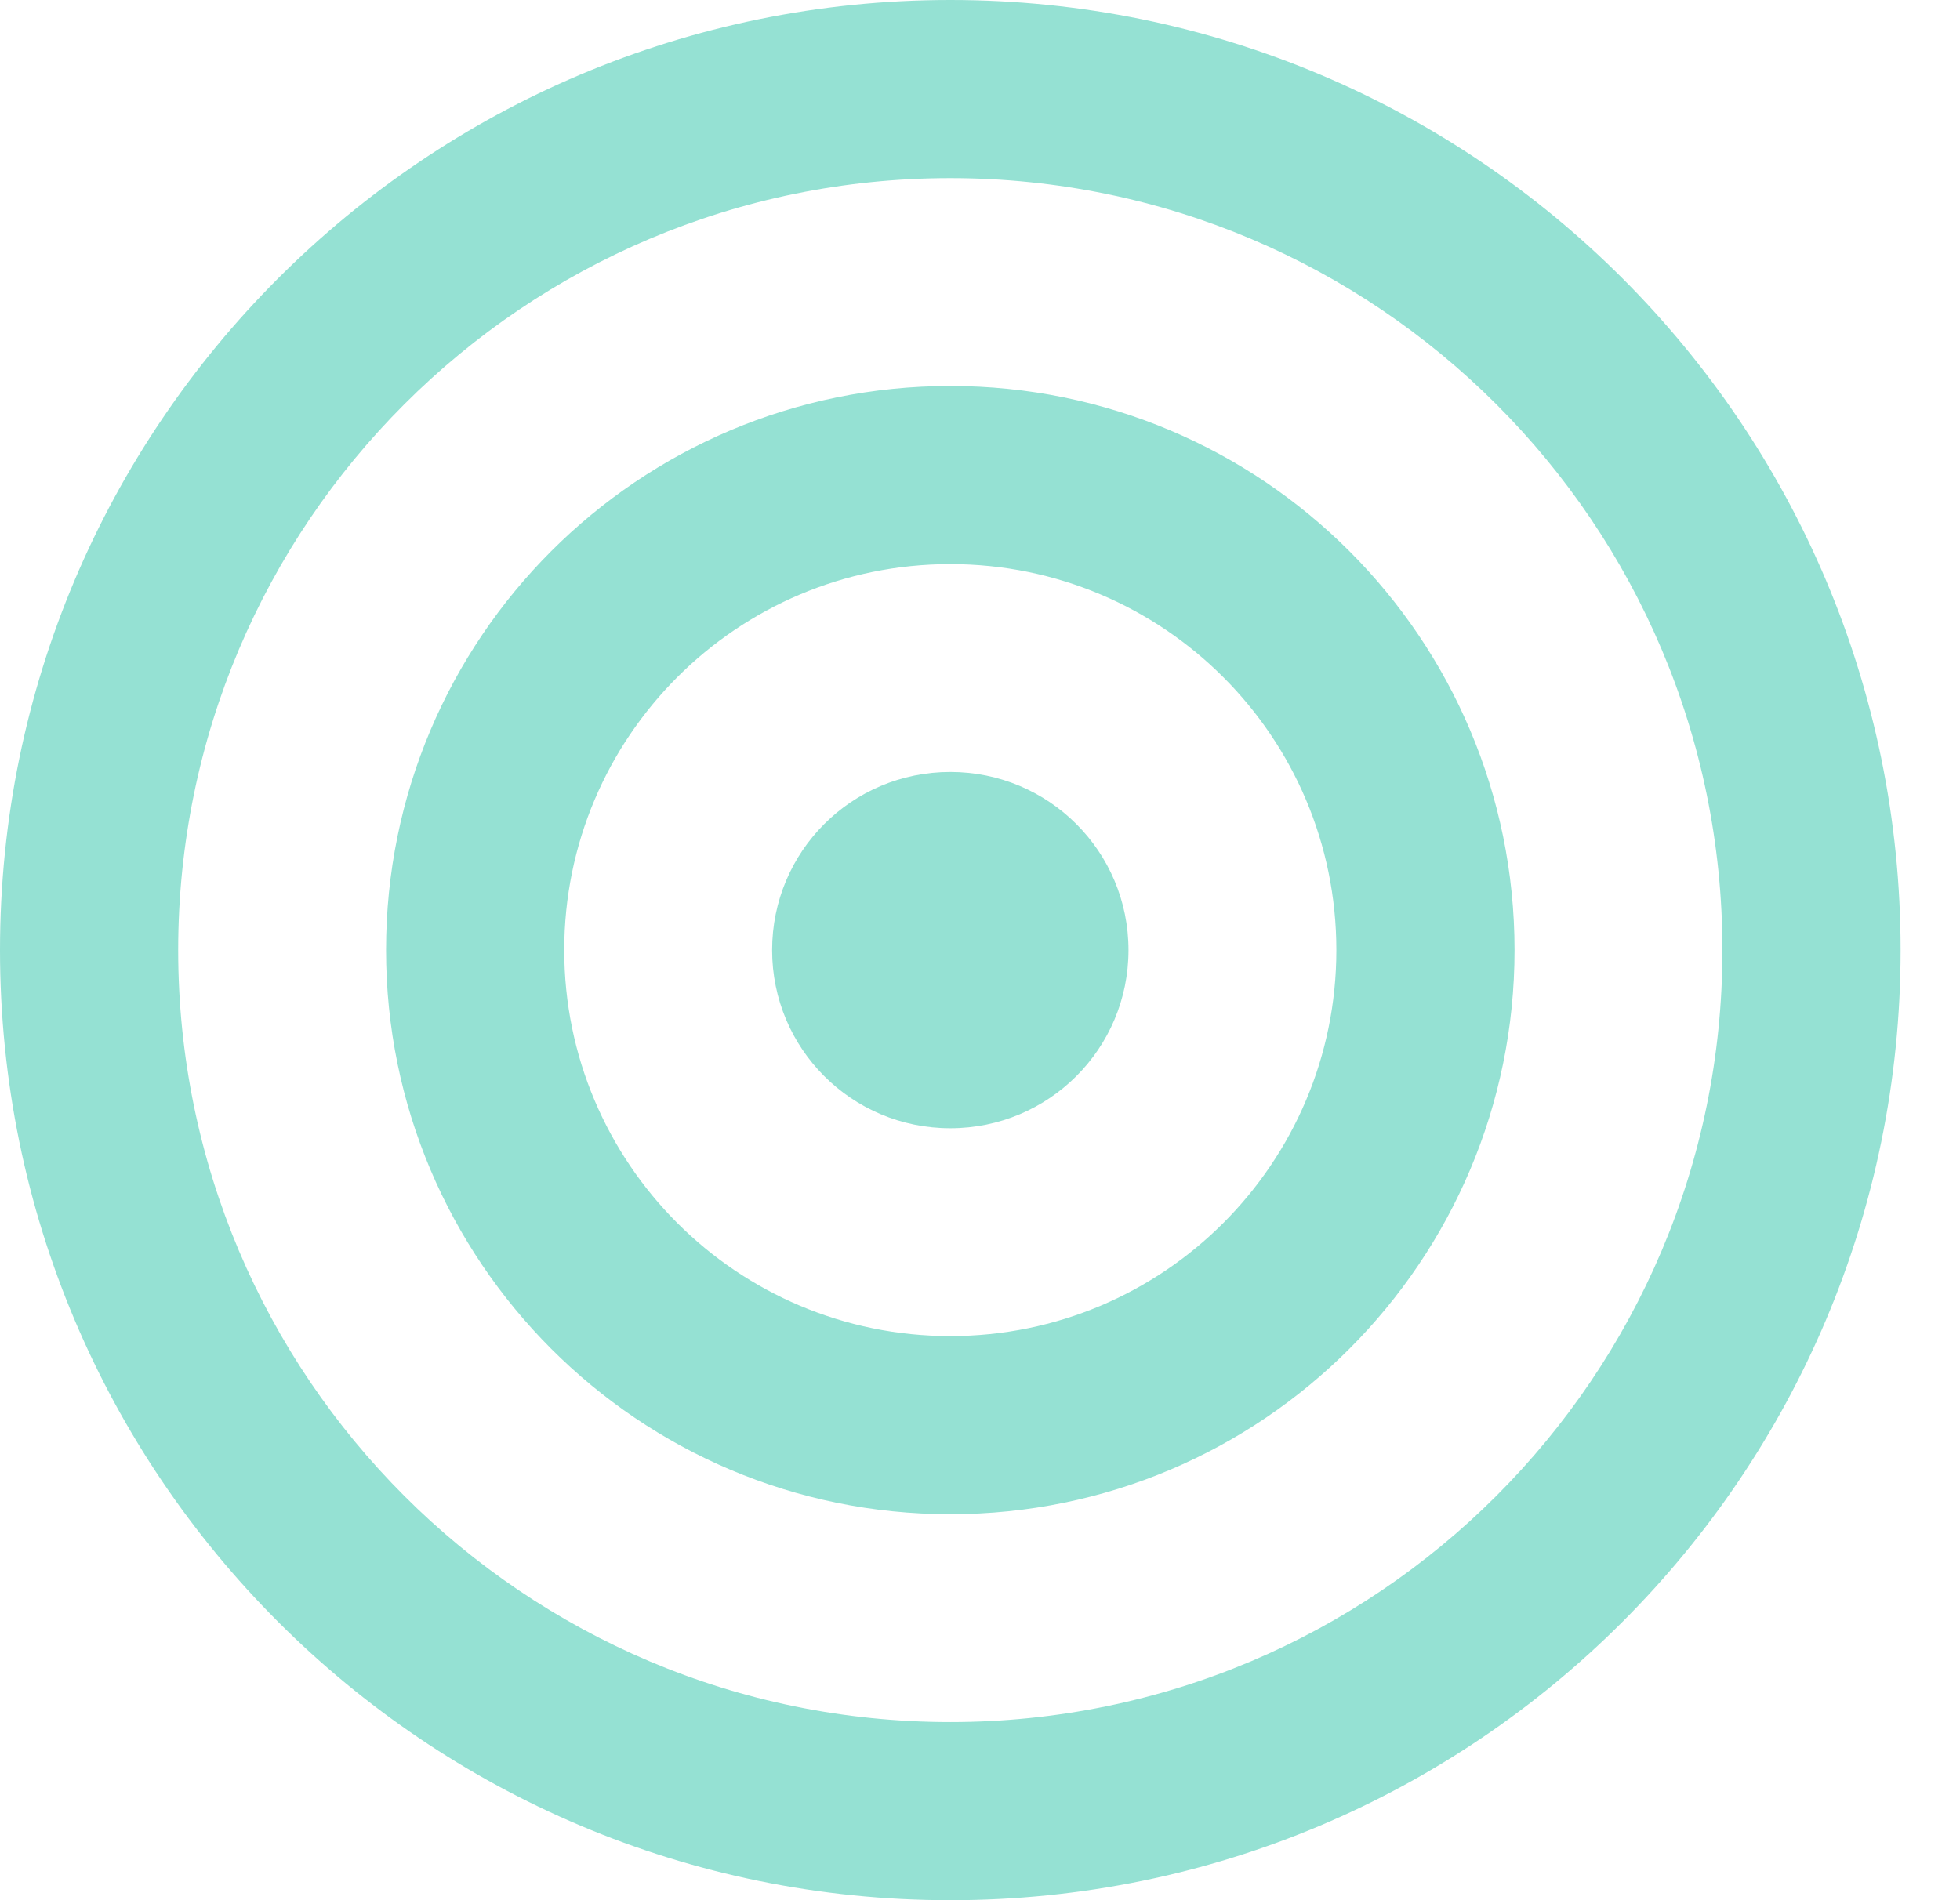 <svg xmlns="http://www.w3.org/2000/svg" viewBox="0 0 33 32" width="33" height="32">
	<style>
		tspan { white-space:pre }
		.shp0 { fill: #95e1d3 } 
	</style>
	<g id="service 2">
		<g id="web design">
			<path id="BULLSEYE" class="shp0" d="M16 32C7.16 32 0 24.84 0 16C0 7.16 7.16 0 16 0C24.84 0 32 7.16 32 16C32 24.84 24.84 32 16 32ZM16 3C8.82 3 3 8.82 3 16C3 23.18 8.82 29 16 29C23.18 29 29 23.18 29 16C29 8.82 23.18 3 16 3ZM16 25.5C10.75 25.5 6.5 21.24 6.5 16C6.5 10.75 10.75 6.5 16 6.5C21.25 6.5 25.5 10.75 25.5 16C25.5 21.24 21.25 25.5 16 25.5ZM16 9.5C12.41 9.5 9.5 12.41 9.5 16C9.5 19.59 12.41 22.5 16 22.5C19.59 22.5 22.5 19.59 22.5 16C22.5 12.41 19.59 9.5 16 9.5ZM16 19C14.34 19 13 17.66 13 16C13 14.34 14.34 13 16 13C17.66 13 19 14.34 19 16C19 17.66 17.66 19 16 19Z" />
		</g>
	</g>
</svg>